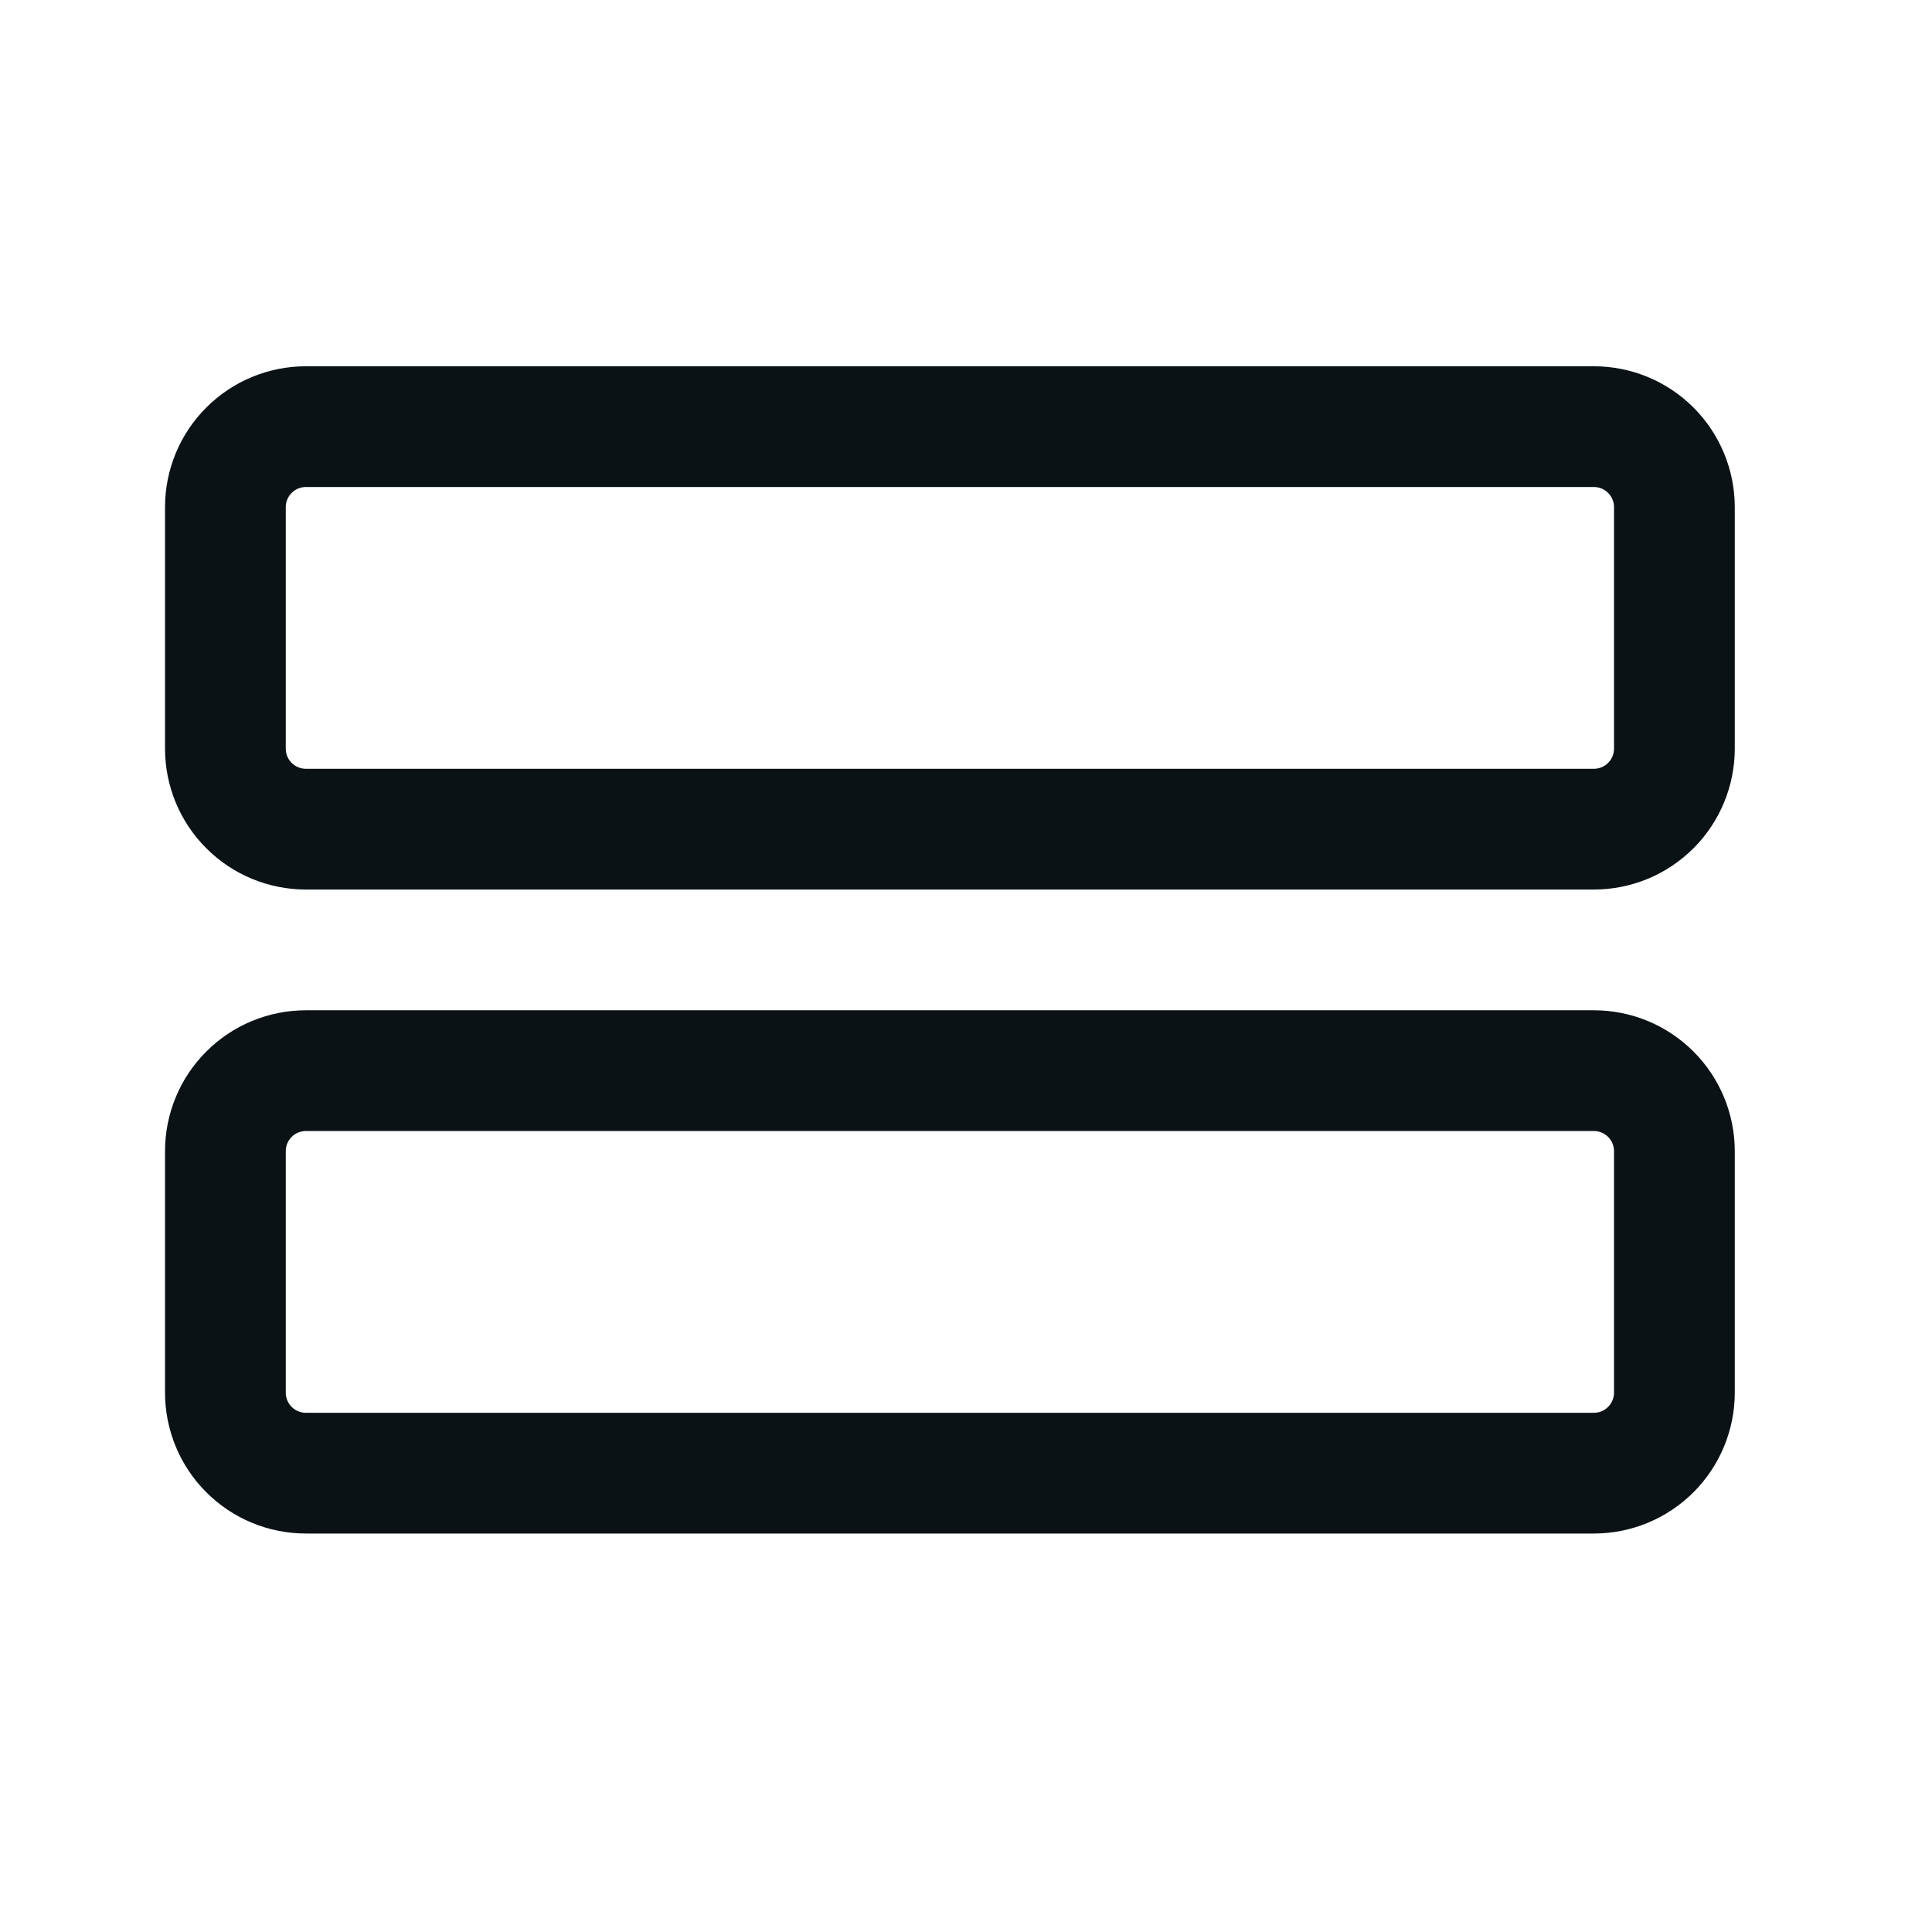 <svg width="24" height="24" viewBox="0 0 24 24" fill="none" xmlns="http://www.w3.org/2000/svg">
<g id="mynaui:rows">
<path id="Vector" d="M2.8 6.3C2.8 6.035 2.905 5.78 3.093 5.593C3.28 5.405 3.535 5.3 3.8 5.3H19.8C20.065 5.3 20.319 5.405 20.507 5.593C20.694 5.78 20.8 6.035 20.8 6.3V9.3C20.8 9.565 20.694 9.82 20.507 10.007C20.319 10.195 20.065 10.3 19.8 10.3H3.8C3.535 10.3 3.28 10.195 3.093 10.007C2.905 9.82 2.8 9.565 2.8 9.3V6.3ZM2.8 14.3C2.8 14.035 2.905 13.78 3.093 13.593C3.28 13.405 3.535 13.3 3.8 13.3H19.8C20.065 13.3 20.319 13.405 20.507 13.593C20.694 13.78 20.8 14.035 20.8 14.3V17.3C20.8 17.565 20.694 17.82 20.507 18.007C20.319 18.195 20.065 18.3 19.8 18.3H3.8C3.535 18.3 3.28 18.195 3.093 18.007C2.905 17.82 2.8 17.565 2.8 17.3V14.3Z" stroke="#0B1215" stroke-width="1.5" stroke-linecap="round" stroke-linejoin="round"/>
</g>
</svg>
